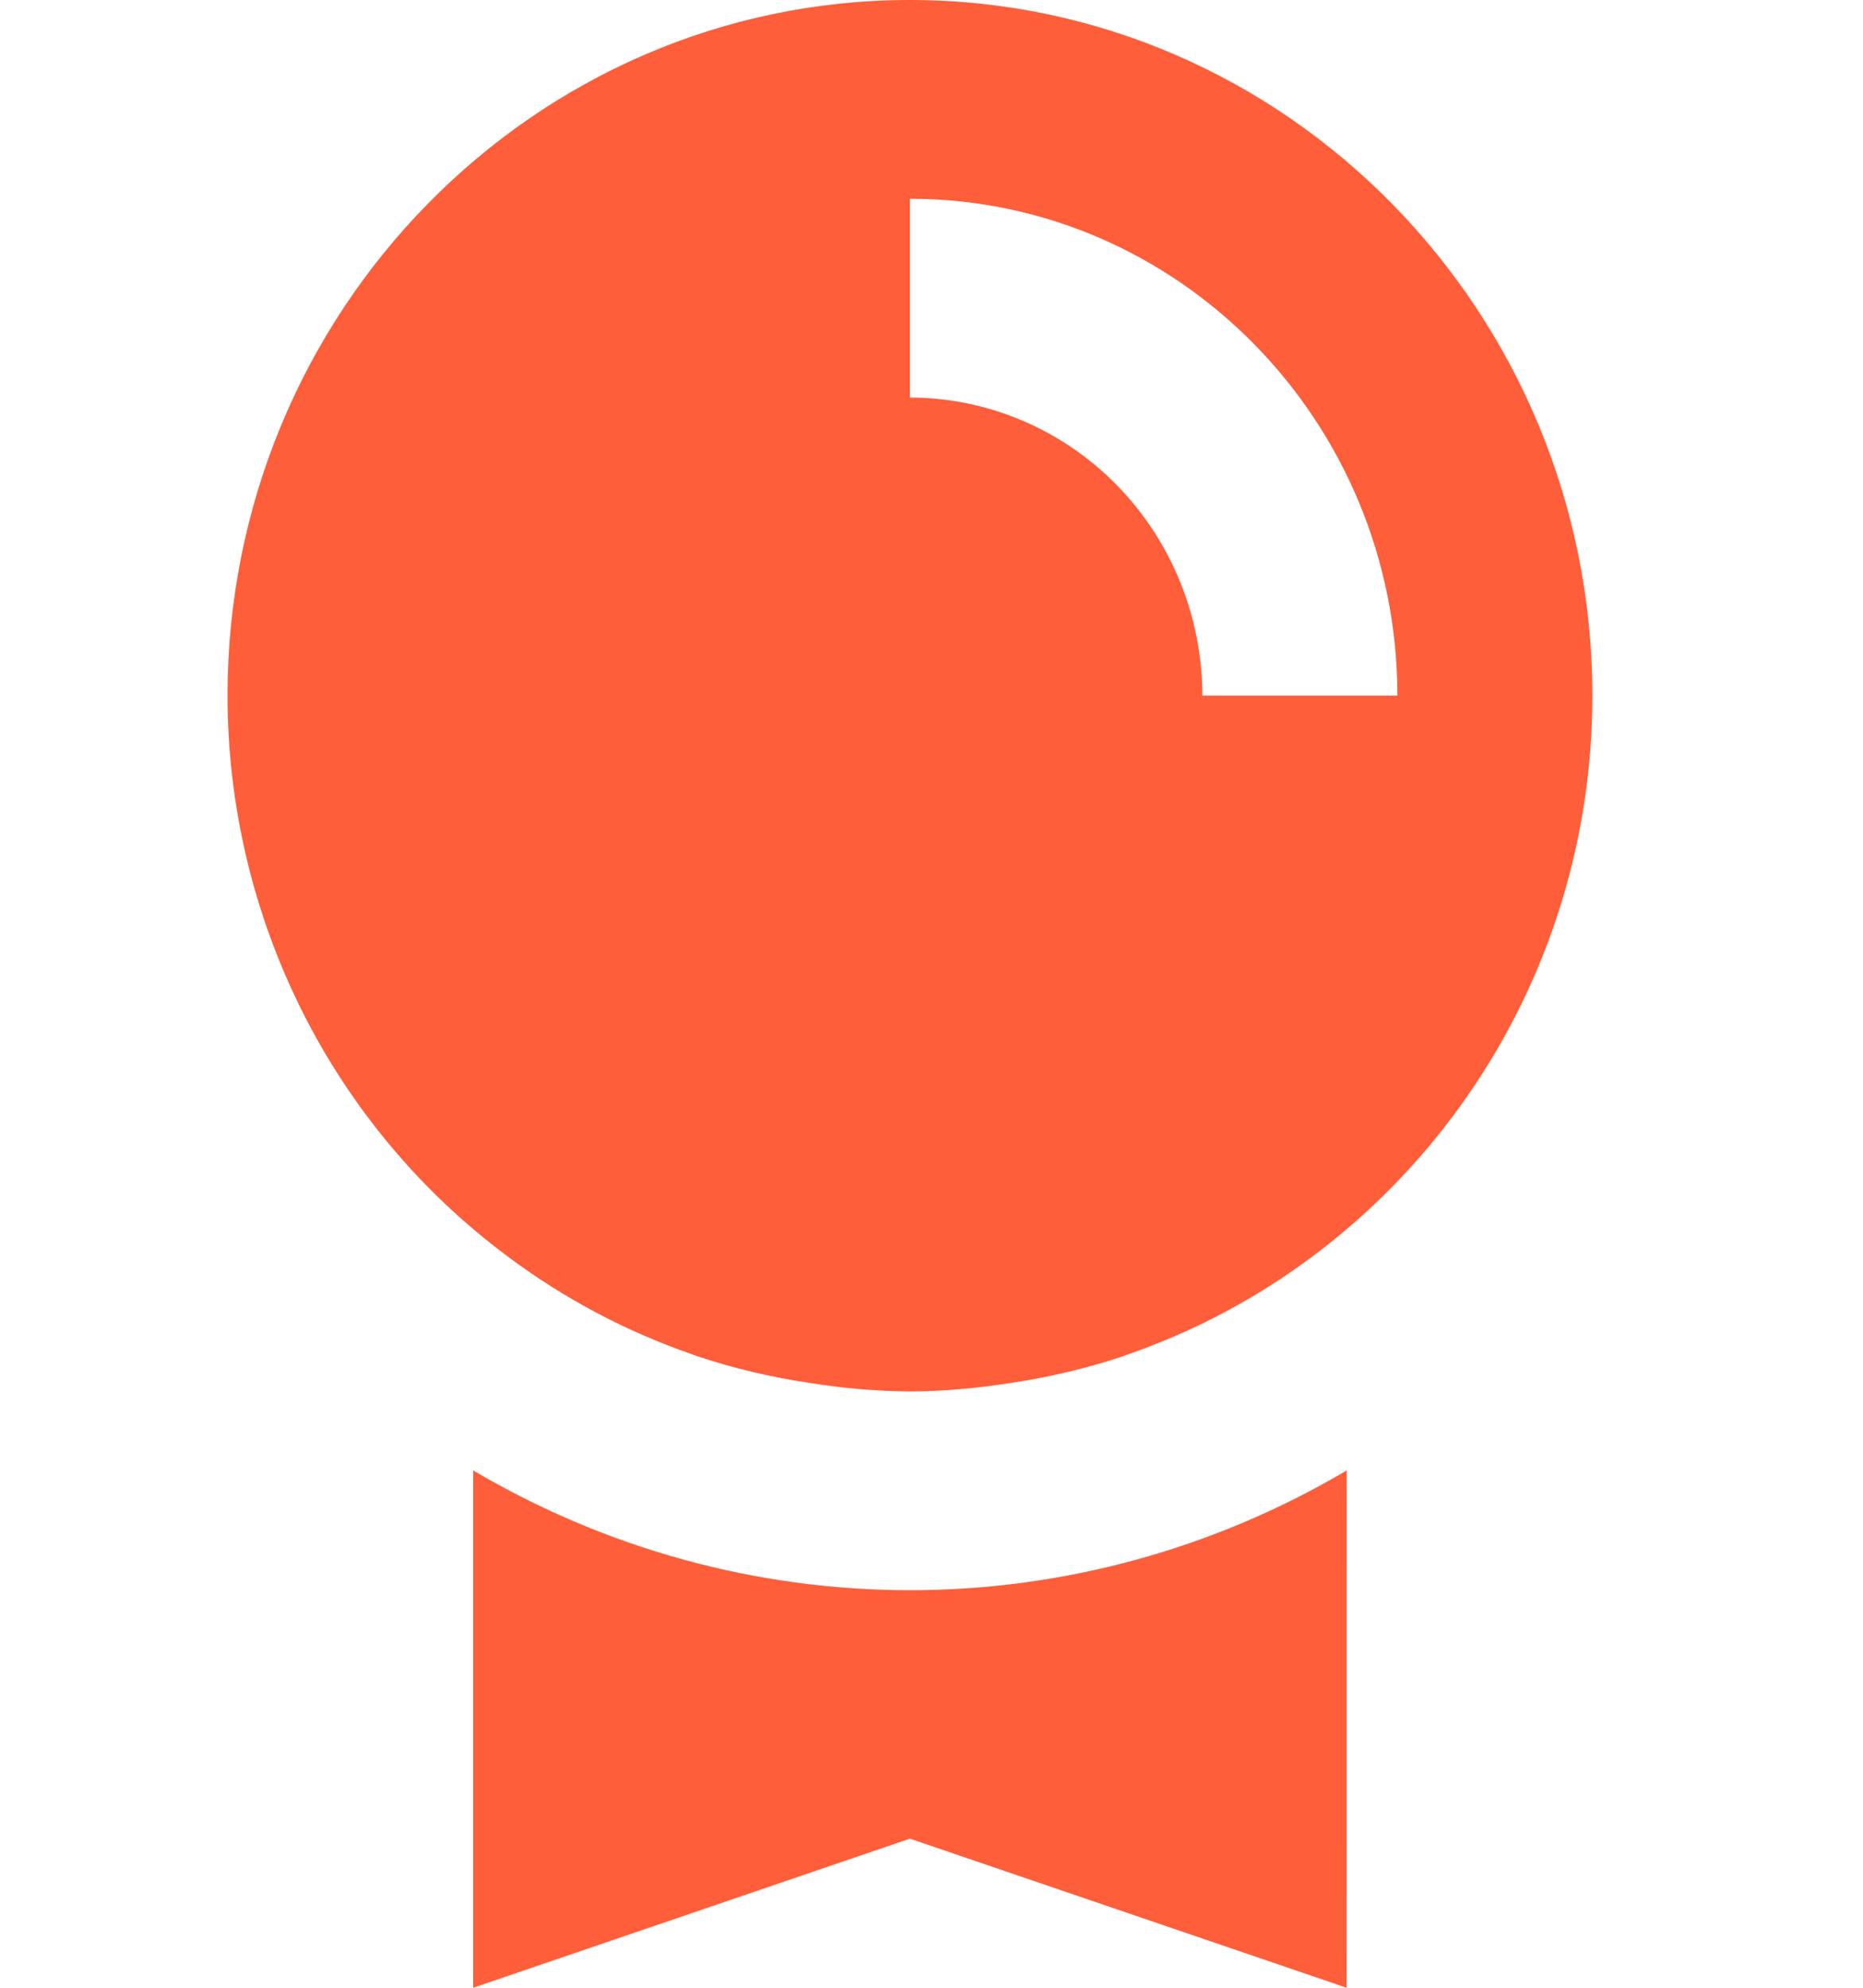 <svg width="15" height="16" viewBox="0 0 15 16" fill="none" xmlns="http://www.w3.org/2000/svg">
<path d="M1.832 5.599C1.832 6.48 2.038 7.349 2.43 8.134C2.823 8.919 3.392 9.598 4.091 10.116L4.092 10.117C4.542 10.453 5.04 10.717 5.569 10.9L5.609 10.915C5.906 11.014 6.212 11.087 6.522 11.132C6.788 11.175 7.056 11.198 7.325 11.2H7.326C7.601 11.2 7.868 11.173 8.132 11.133L8.275 11.11C8.539 11.063 8.797 10.999 9.045 10.916L9.078 10.903C11.251 10.154 12.821 8.062 12.821 5.599C12.821 2.512 10.356 0 7.326 0C4.296 0 1.832 2.512 1.832 5.599ZM7.326 1.6C9.49 1.6 11.251 3.394 11.251 5.599H9.681C9.68 4.963 9.432 4.353 8.99 3.903C8.549 3.454 7.951 3.201 7.326 3.2V1.6ZM3.81 11.836V16L7.326 14.8L10.842 16L10.843 11.836C9.775 12.467 8.562 12.8 7.327 12.8C6.092 12.8 4.879 12.467 3.81 11.836Z" fill="#FE5E3A"/>
</svg>
